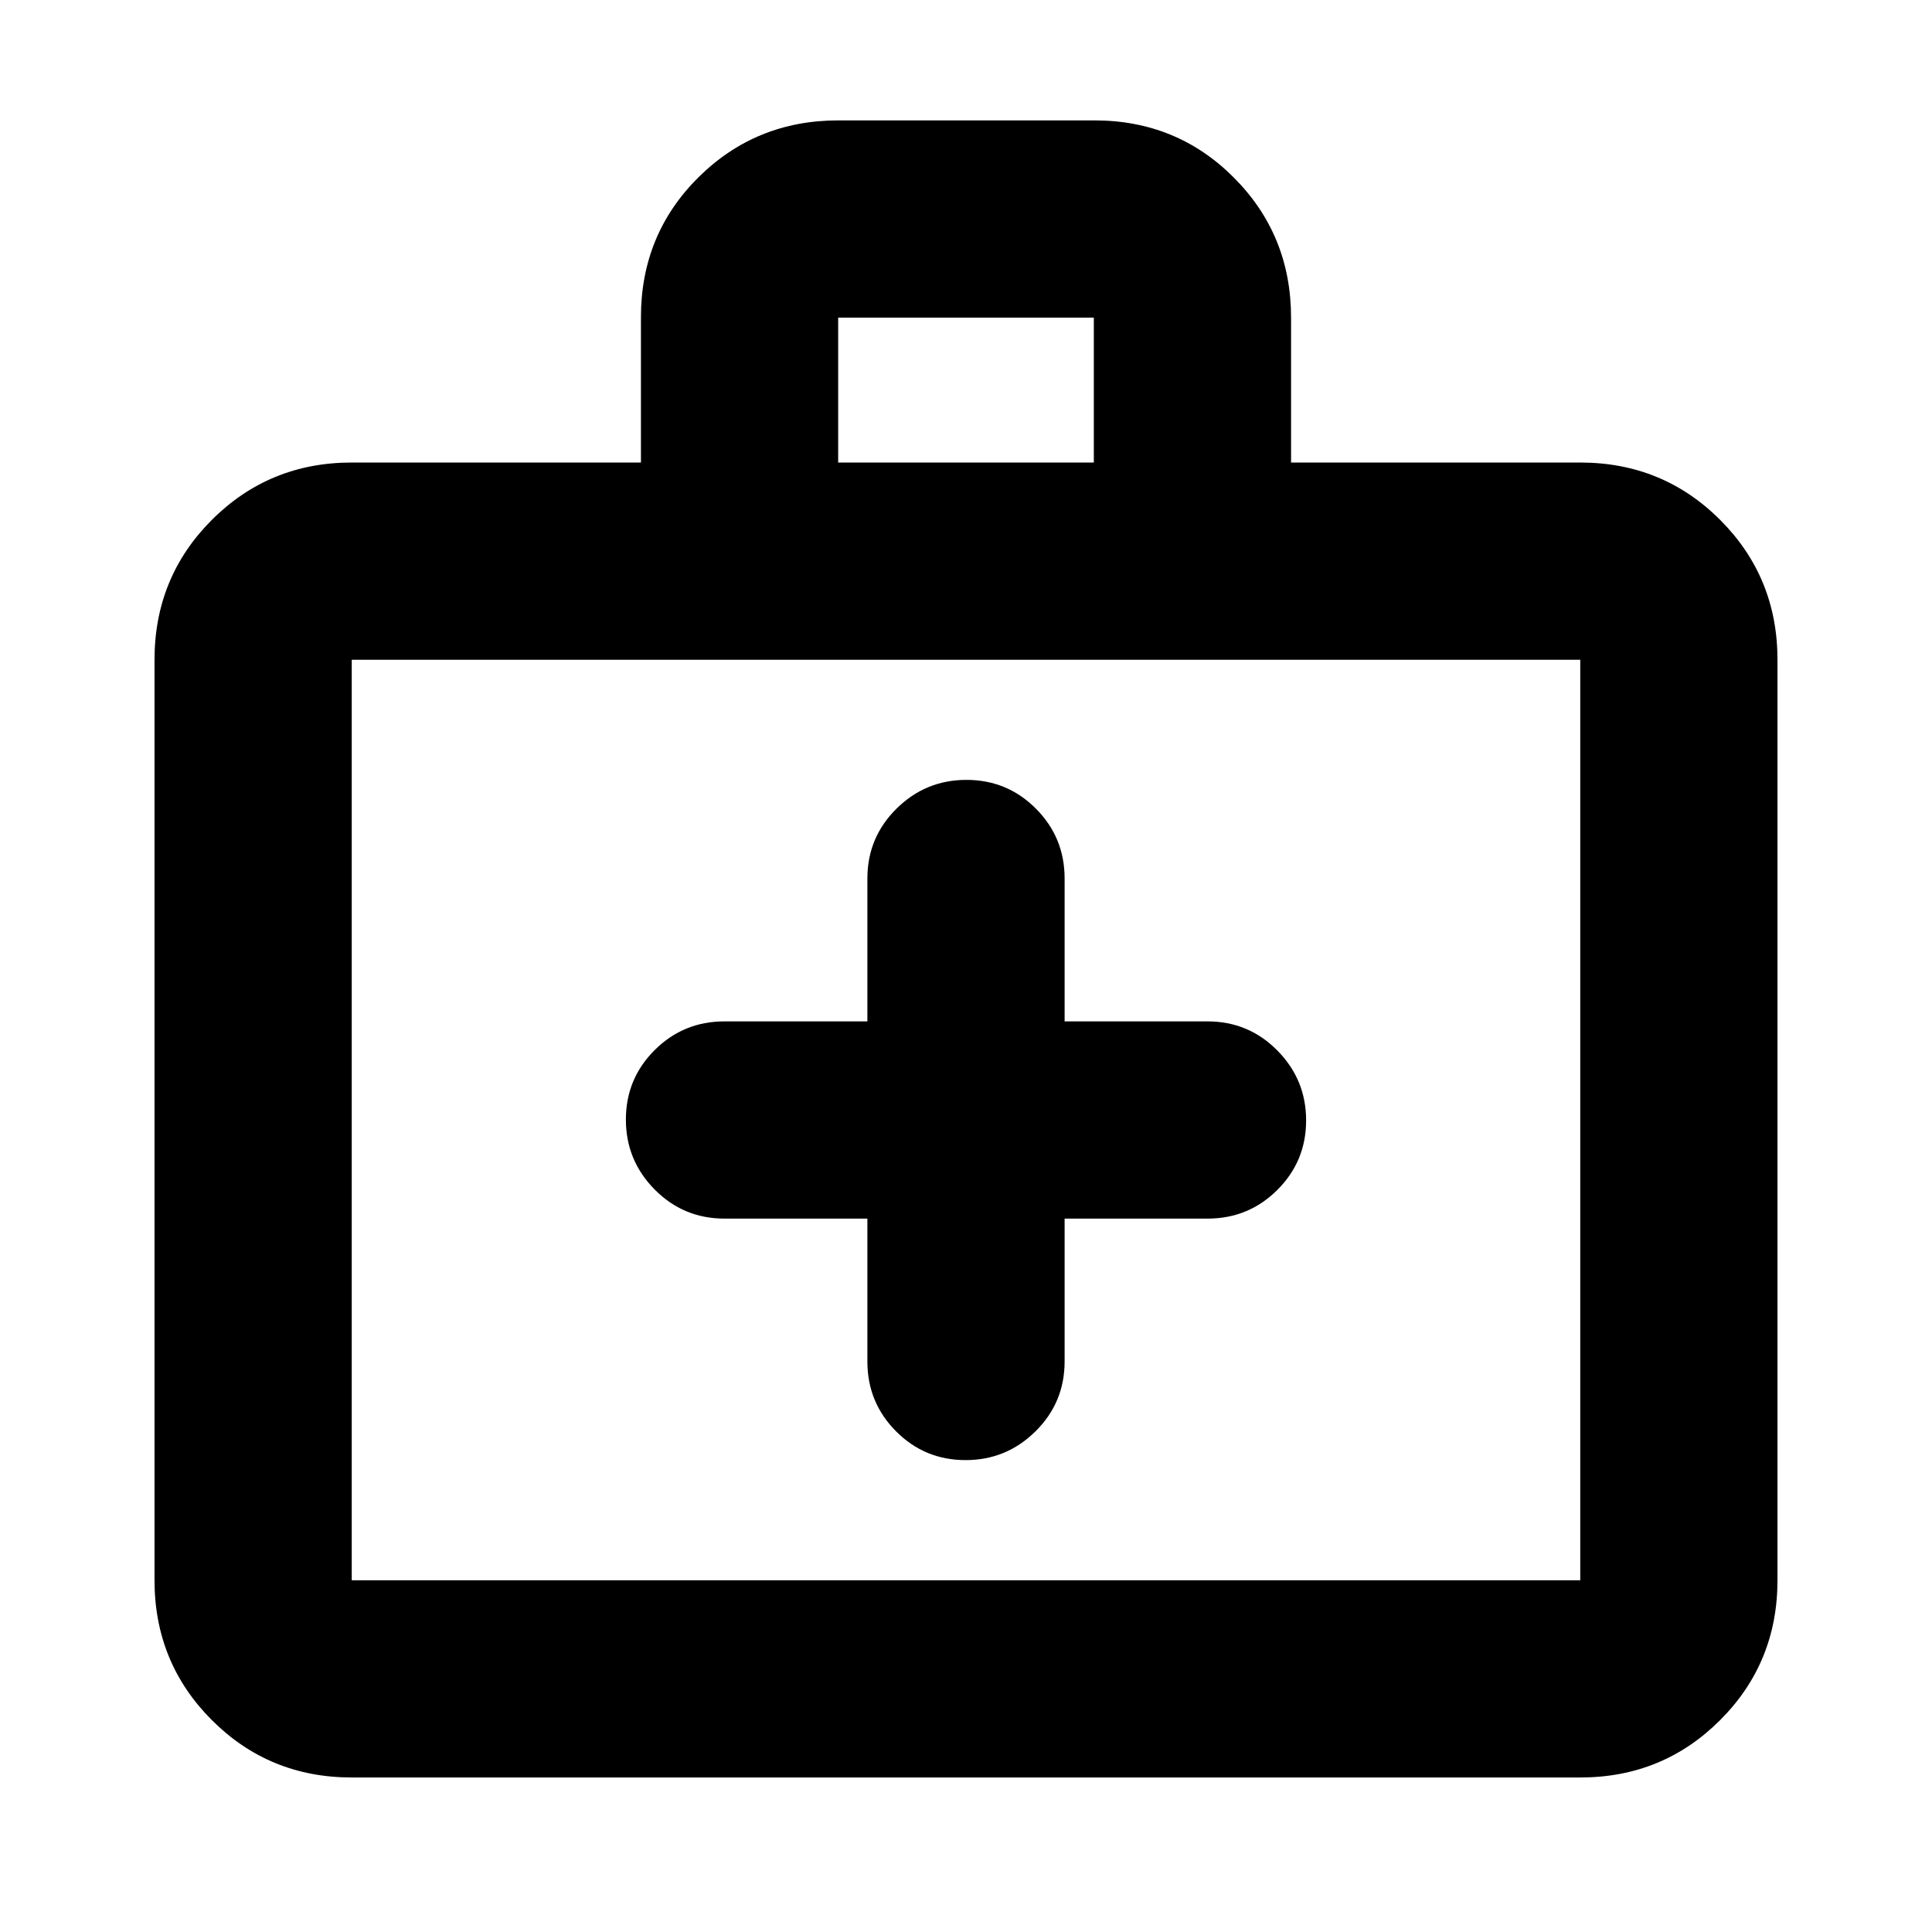 <svg xmlns="http://www.w3.org/2000/svg" height="20" viewBox="0 -960 960 960" width="20"><path d="M431-354.48v71q0 20.39 14.25 34.7 14.24 14.3 34.54 14.3 20.3 0 34.75-14.3Q529-263.09 529-283.48v-71h71q20.39 0 34.69-14.24Q649-382.97 649-403.27q0-20.3-14.31-34.75-14.3-14.46-34.69-14.46h-71v-71q0-20.39-14.25-34.69-14.24-14.31-34.54-14.31-20.3 0-34.75 14.31Q431-543.87 431-523.48v71h-71q-20.39 0-34.69 14.25Q311-423.99 311-403.69q0 20.3 14.31 34.76 14.3 14.45 34.69 14.45h71ZM174.78-76.78q-41 0-69.5-28.5t-28.5-69.5v-457.39q0-41.01 28.5-69.51 28.5-28.49 69.5-28.49h143.7v-72.22q0-41.09 28.52-69.44 28.53-28.35 69.57-28.35h127.22q41.04 0 69.38 28.5 28.35 28.5 28.35 69.51v72h143.7q41 0 69.5 28.49 28.5 28.5 28.5 69.51v457.39q0 41-28.5 69.5t-69.5 28.5H174.78Zm0-98h610.44v-457.39H174.78v457.39Zm241.7-555.39h127.04v-72H416.48v72Zm-241.7 555.39v-457.39 457.39Z"/></svg>
